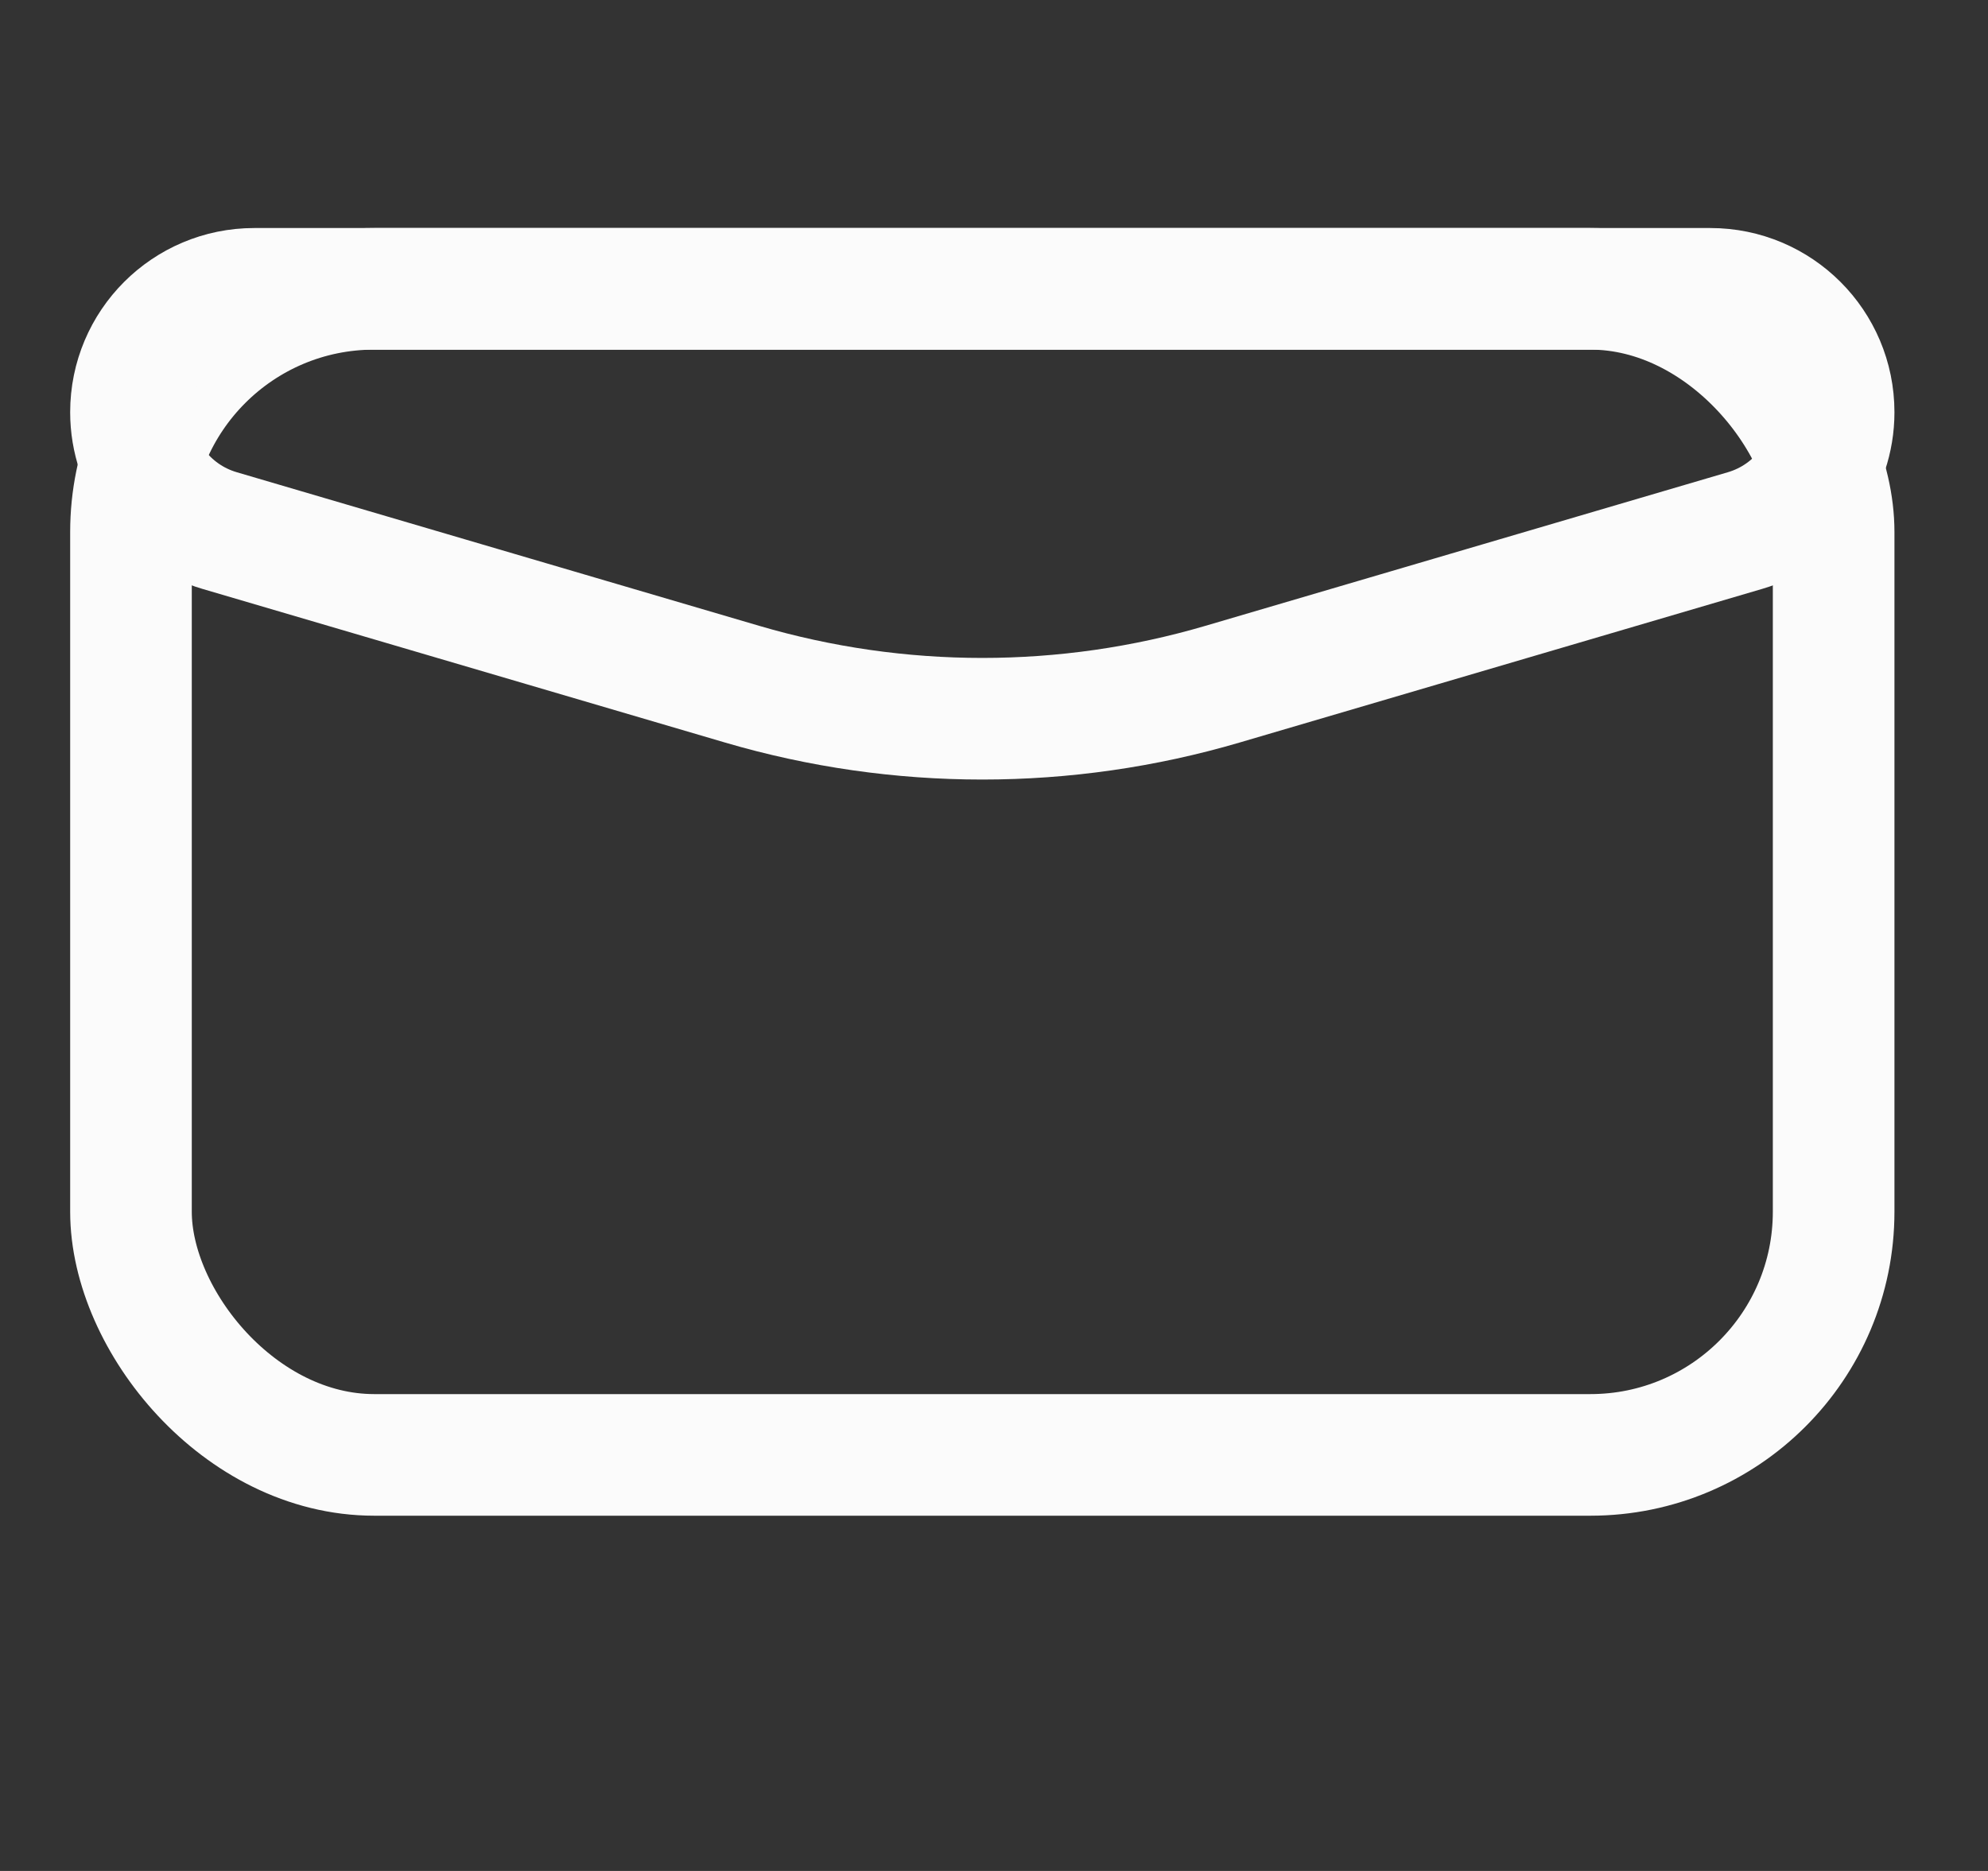 <svg width="17" height="16" viewBox="0 0 17 16" fill="none" xmlns="http://www.w3.org/2000/svg">
<rect x="0" y="0" width="17" height="16" fill="#333333" stroke="none"/>
<rect x="1.12" y="2.47" width="14.56" height="9.972" rx="2.08" stroke="#FBFBFB" stroke-width="1.04"/>
<path d="M2.175 2.47H14.625C15.208 2.47 15.68 2.942 15.68 3.525C15.68 3.993 15.372 4.405 14.923 4.537L10.454 5.851C9.113 6.245 7.687 6.245 6.346 5.851L1.877 4.537C1.428 4.405 1.12 3.993 1.12 3.525C1.12 2.942 1.592 2.47 2.175 2.47Z" stroke="#FBFBFB" stroke-width="1.04"/>
</svg>
